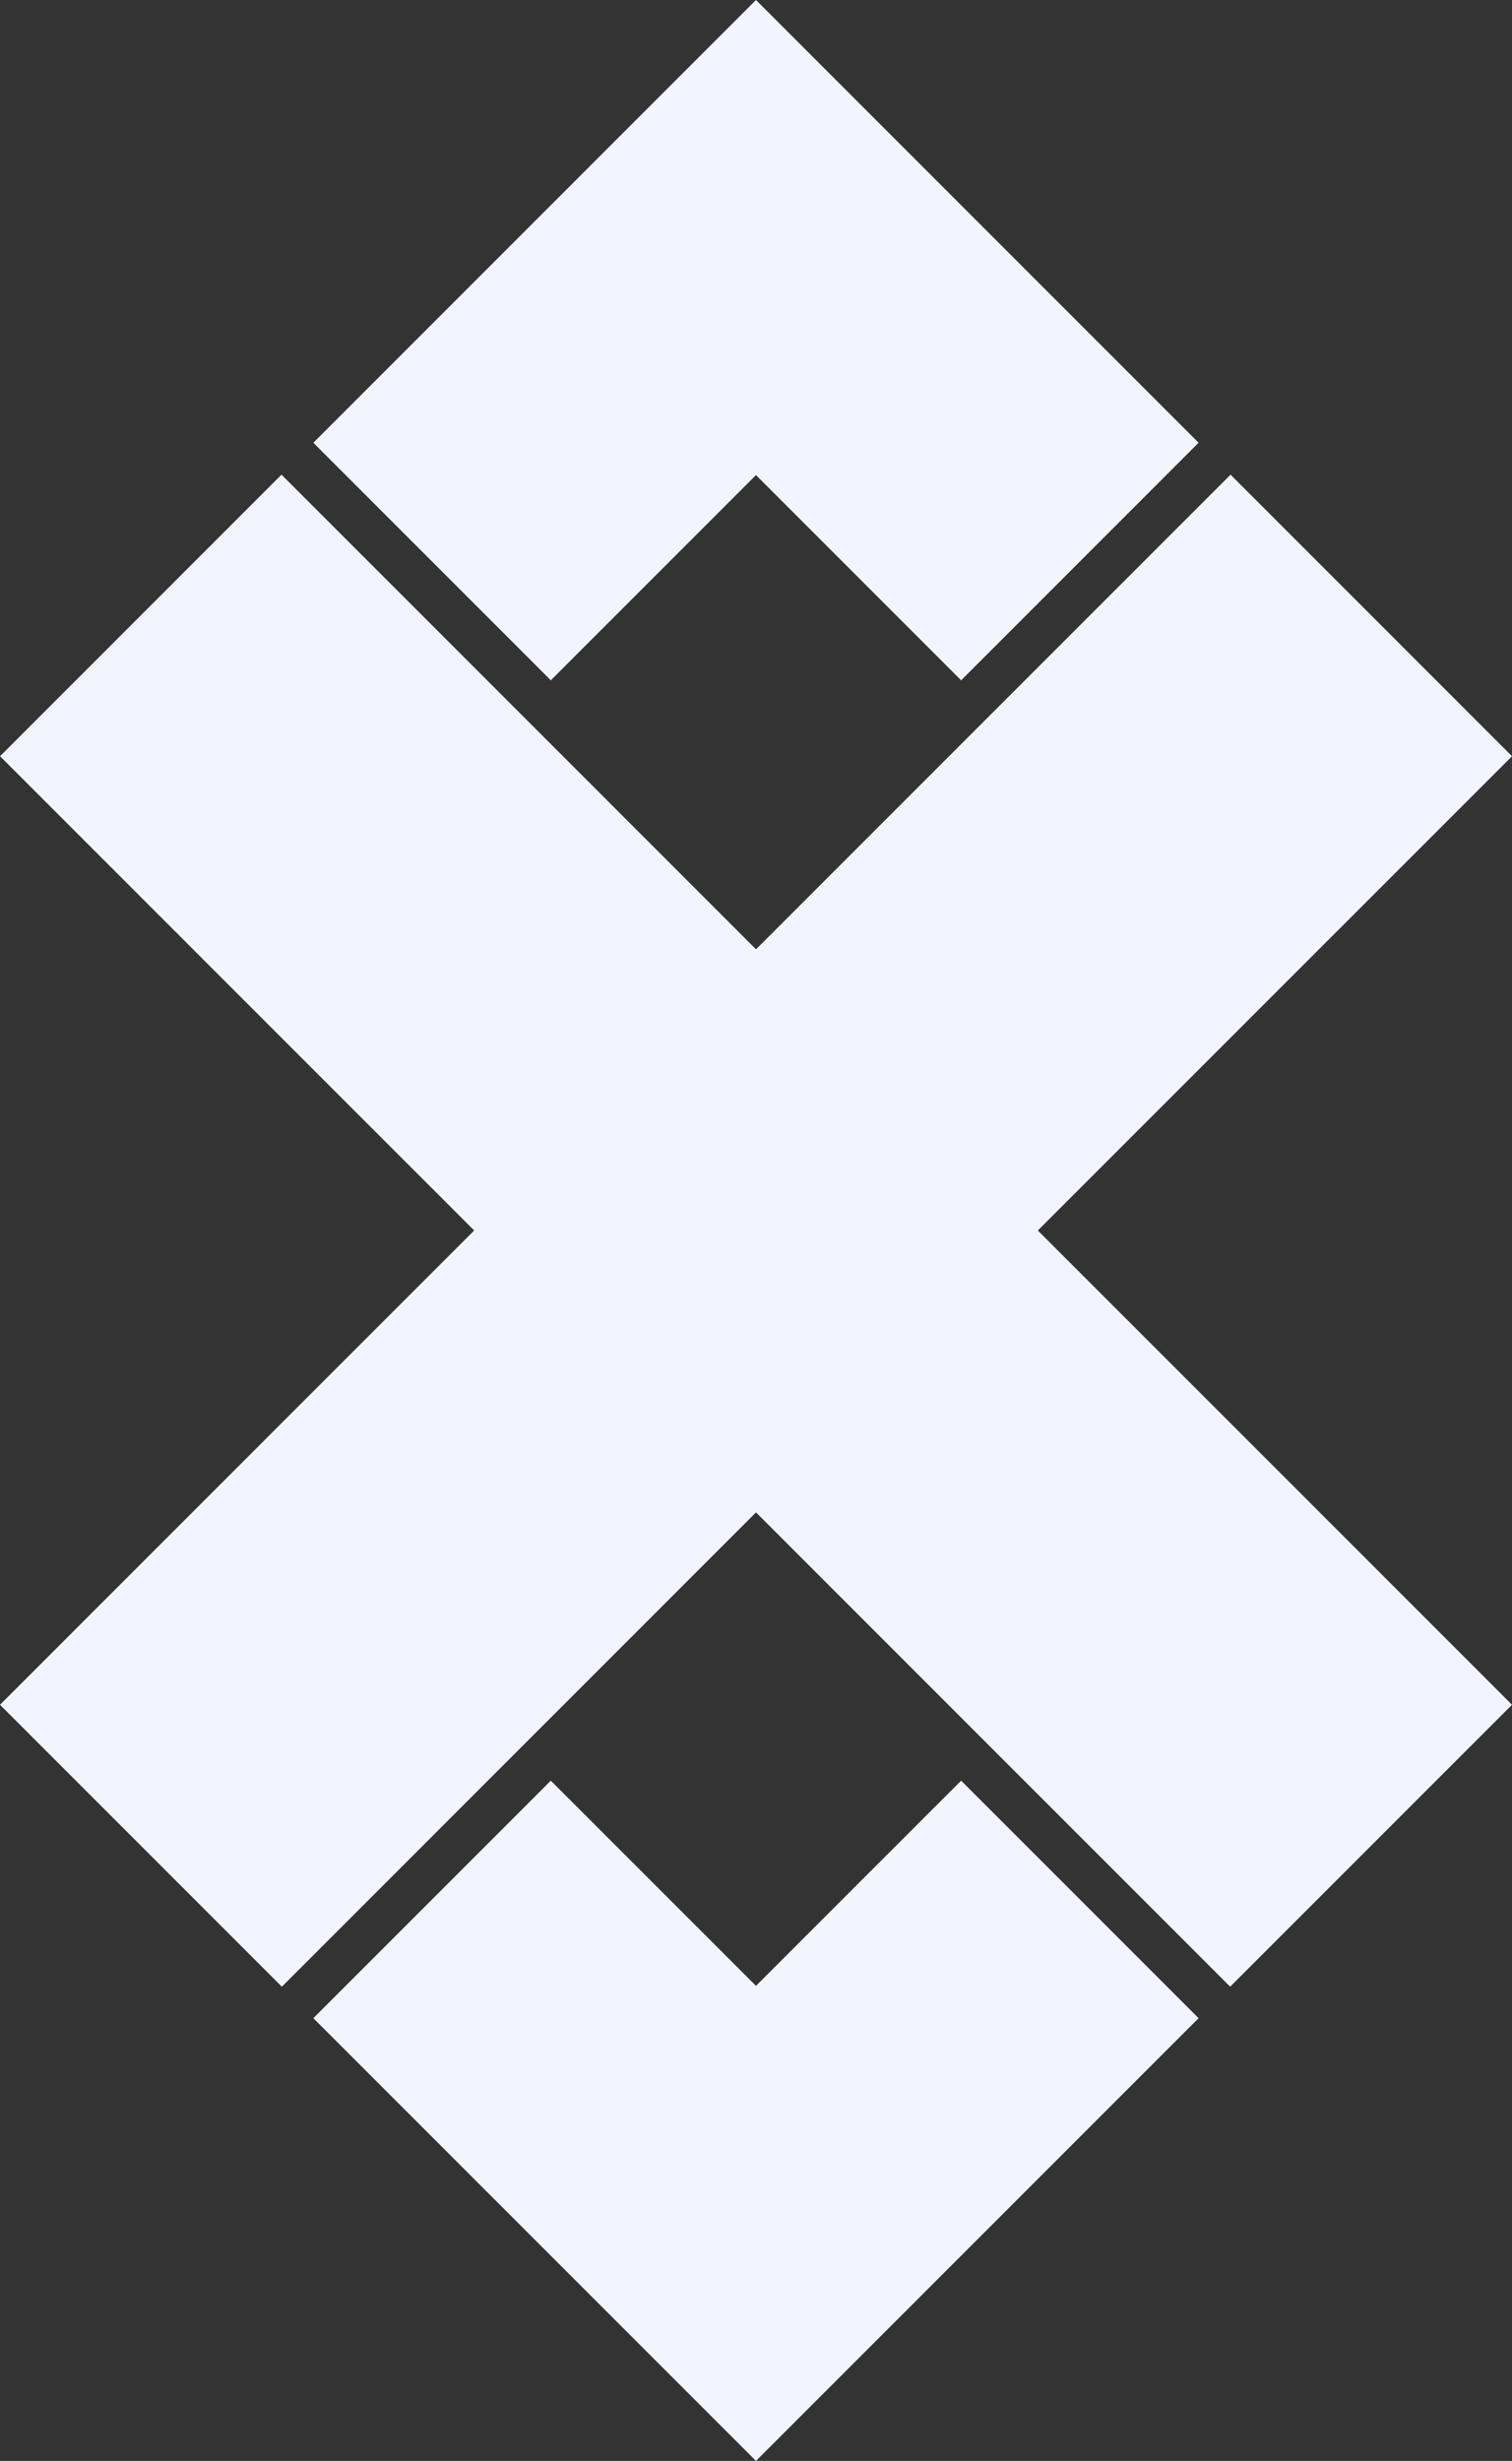 <?xml version="1.0" encoding="UTF-8"?>
<!DOCTYPE svg PUBLIC "-//W3C//DTD SVG 1.1//EN" "http://www.w3.org/Graphics/SVG/1.1/DTD/svg11.dtd">
<!-- Creator: CorelDRAW 2019 (64-Bit) -->
<svg xmlns="http://www.w3.org/2000/svg" xml:space="preserve" width="37.528mm" height="61.064mm" version="1.1" shape-rendering="geometricPrecision" text-rendering="geometricPrecision" image-rendering="optimizeQuality" fill-rule="evenodd" clip-rule="evenodd"
viewBox="0 0 3738.63 6083.3"
 xmlns:xlink="http://www.w3.org/1999/xlink">
 <rect x="0" y="0" width="3738.63" height="6083.3" fill="#333333" stroke="none"/>
 <g id="Layer_x0020_1">
  <g id="_1942026072736">
   <polygon fill="#F2F5FF" points="-0,4214.1 1172.49,3041.68 0.08,1869.33 696.03,1173.35 1869.33,2346.66 3042.73,1173.35 3738.63,1869.33 2566.19,3041.68 3738.63,4214.1 3041.73,4910.98 1869.33,3738.53 696.92,4911.03 "/>
   <polygon fill="#F2F5FF" points="774.8,1094.41 1869.24,0 2963.67,1094.41 2376.53,1681.63 1869.24,1174.34 1361.97,1681.63 "/>
   <polygon fill="#F2F5FF" points="774.8,4988.85 1869.24,6083.3 2963.67,4988.85 2376.53,4401.75 1869.24,4908.96 1361.97,4401.75 "/>
  </g>
 </g>
</svg>
